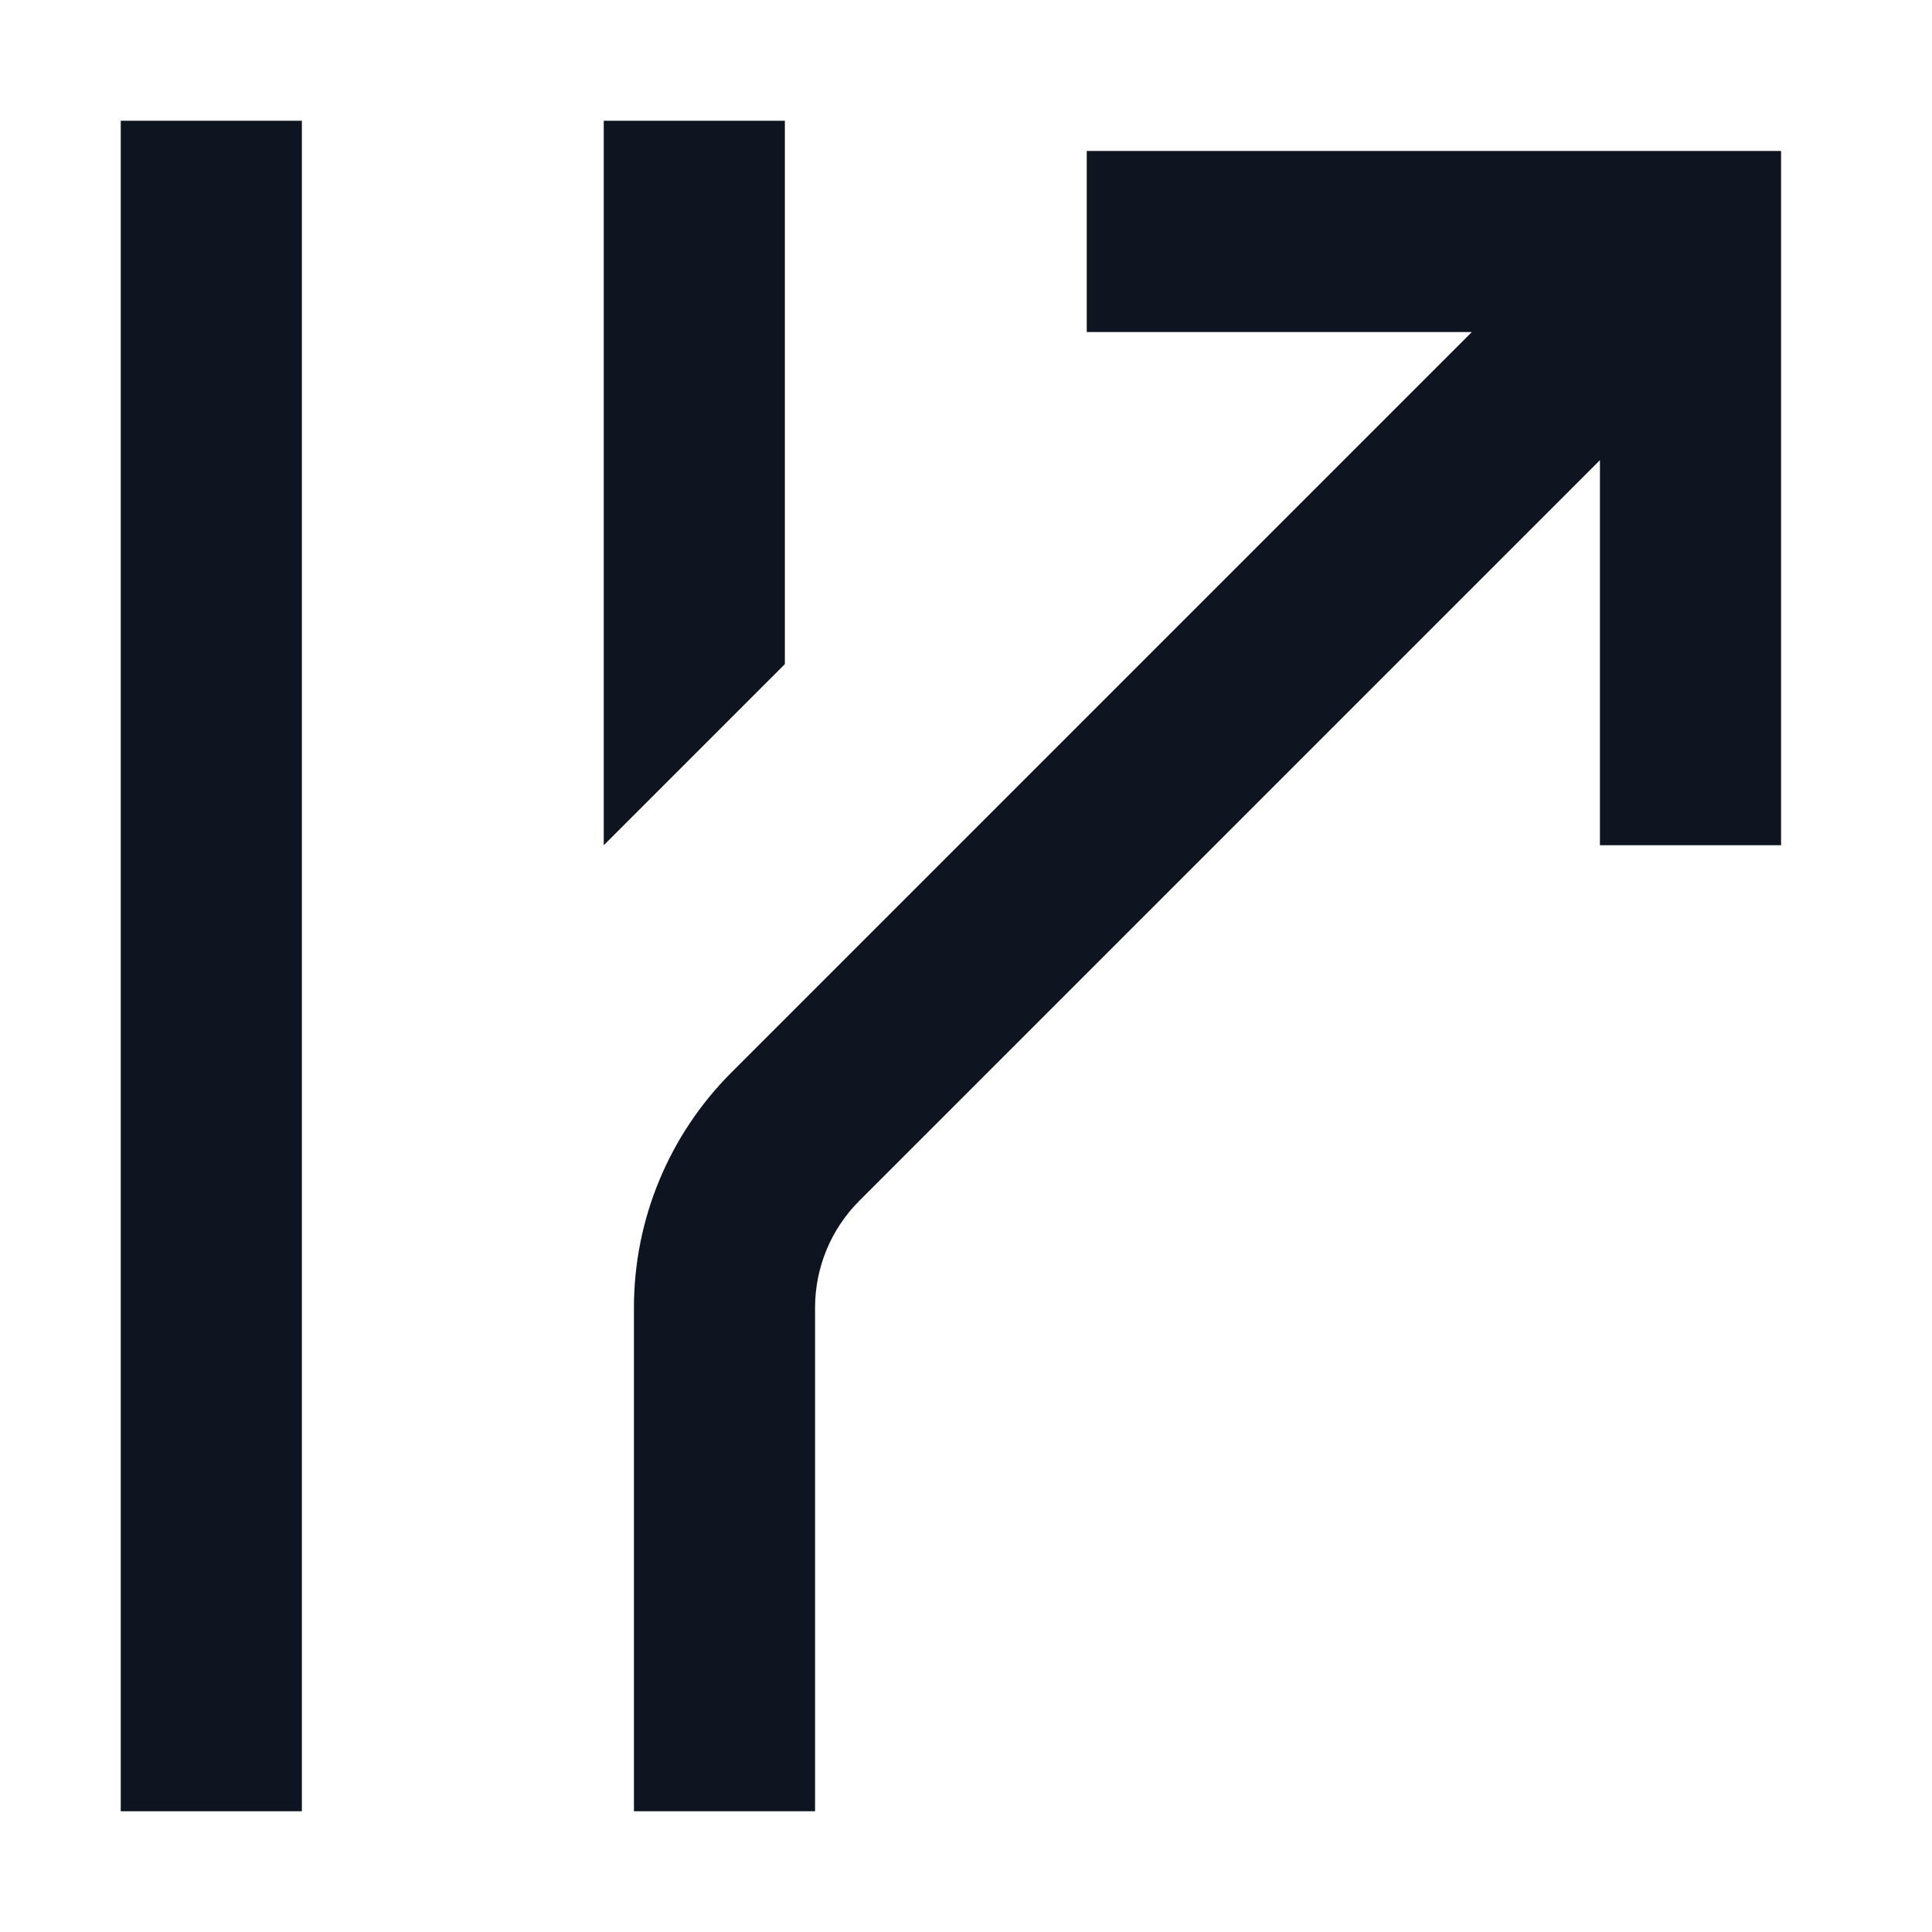 <svg width="16" height="16" viewBox="0 0 16 16" fill="none" xmlns="http://www.w3.org/2000/svg">
<path d="M2.5 1V15H1V1H2.5Z" fill="#0E1520"/>
<path d="M14.75 7V1.25L9 1.25V2.75L12.189 2.75L6.055 8.884C5.54 9.4 5.25 10.099 5.25 10.829L5.25 15H6.75L6.75 10.829C6.75 10.497 6.882 10.179 7.116 9.945L13.25 3.811L13.25 7L14.75 7Z" fill="#0E1520"/>
<path d="M5 1H6.5V5.5L5 7V1Z" fill="#0E1520"/>
</svg>
